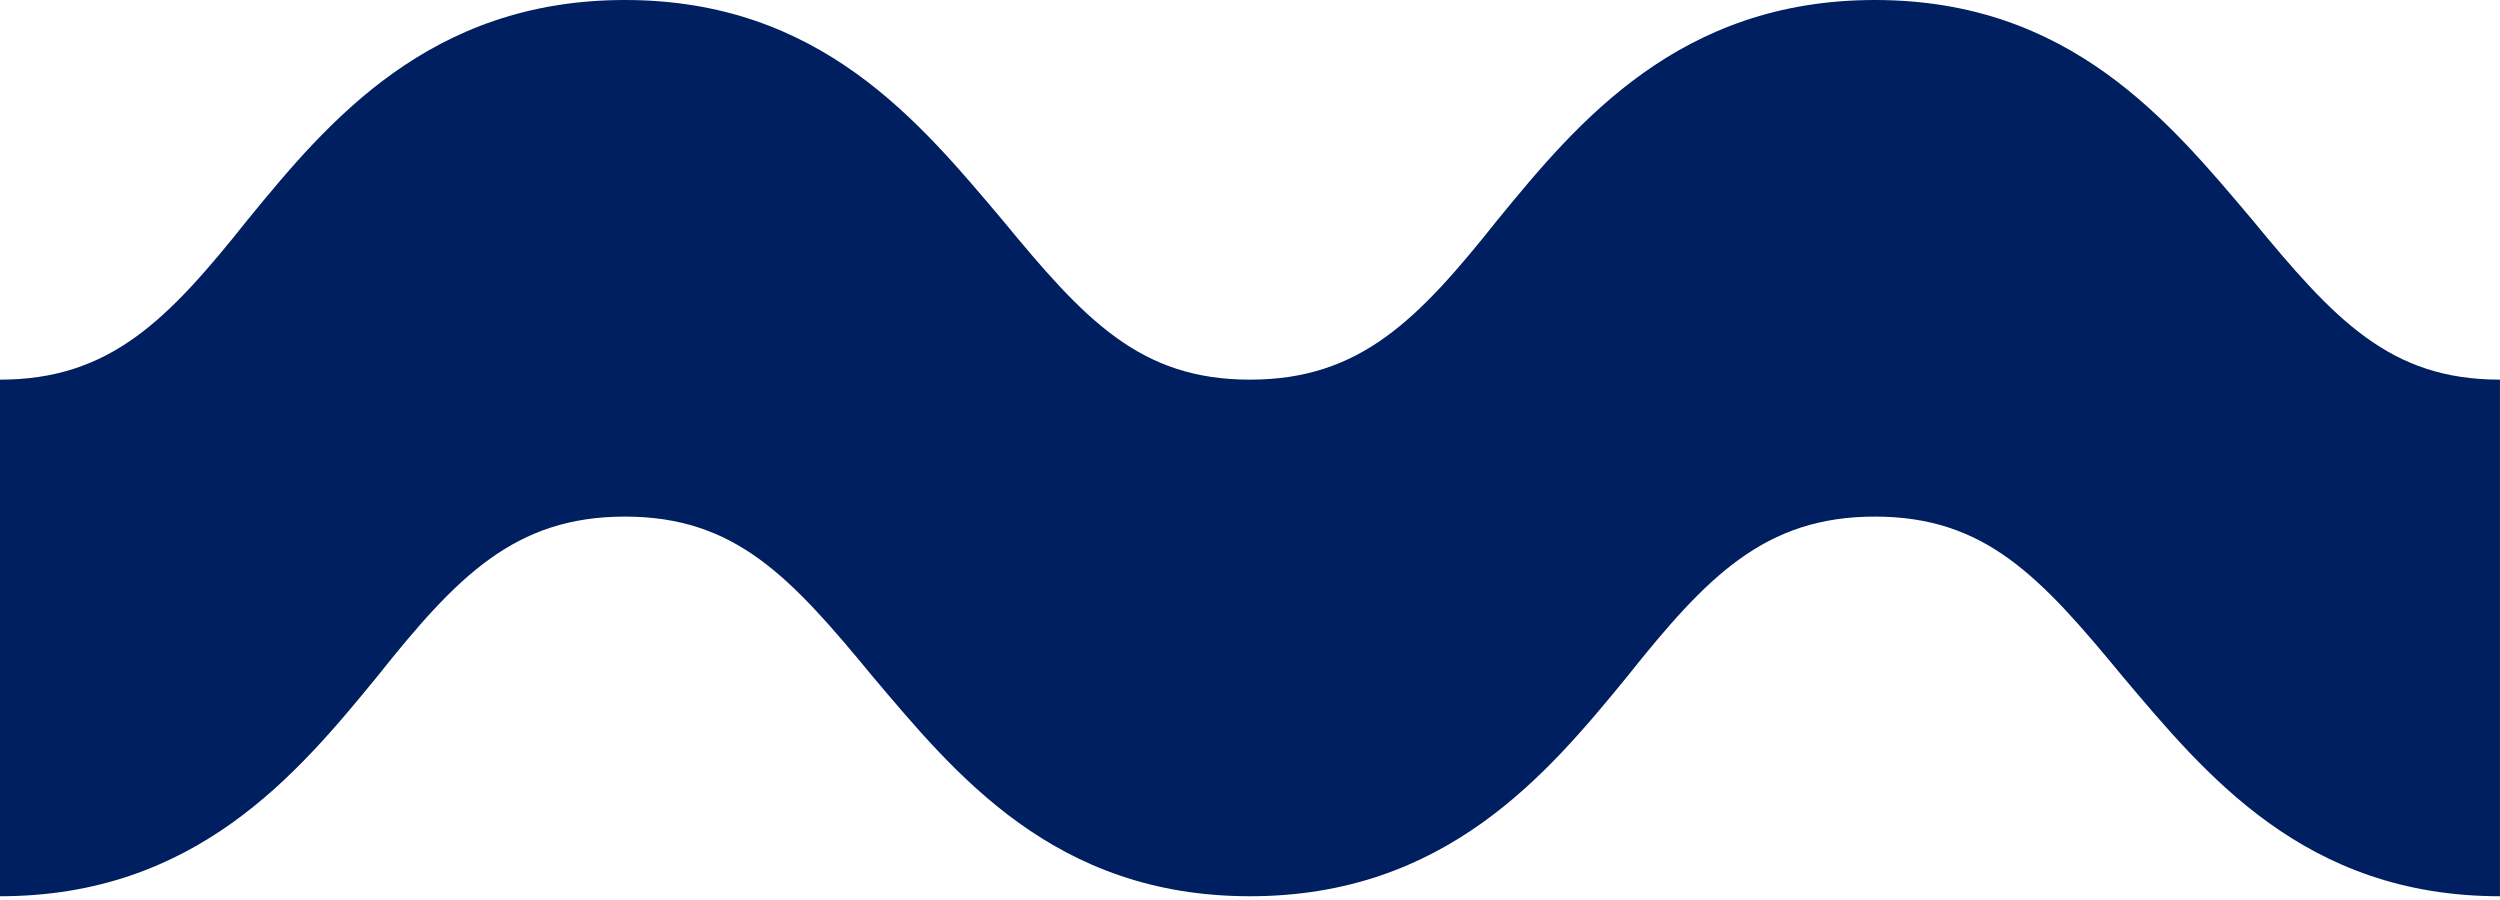 <svg width="50" height="18" viewBox="0 0 50 18" fill="none" xmlns="http://www.w3.org/2000/svg">
<path d="M12.499 0C16.409 0 18.391 2.441 20.043 4.393C21.695 6.4 22.797 7.593 24.999 7.593C27.201 7.593 28.358 6.4 29.955 4.393C31.552 2.441 33.589 0 37.499 0C41.409 0 43.391 2.441 45.043 4.393C46.695 6.4 47.797 7.593 49.999 7.593L49.999 17.925C46.089 17.925 44.107 15.484 42.455 13.532C40.803 11.526 39.702 10.332 37.499 10.332C35.297 10.332 34.14 11.526 32.543 13.532C30.946 15.484 28.909 17.925 24.999 17.925C21.089 17.925 19.107 15.484 17.455 13.532C15.803 11.526 14.701 10.332 12.499 10.332C10.296 10.332 9.14 11.526 7.543 13.532C5.946 15.484 3.909 17.925 -0.001 17.925L-0.001 7.593C2.202 7.593 3.358 6.4 4.955 4.393C6.552 2.441 8.589 0 12.499 0Z" fill="#001F60"/>
</svg>
